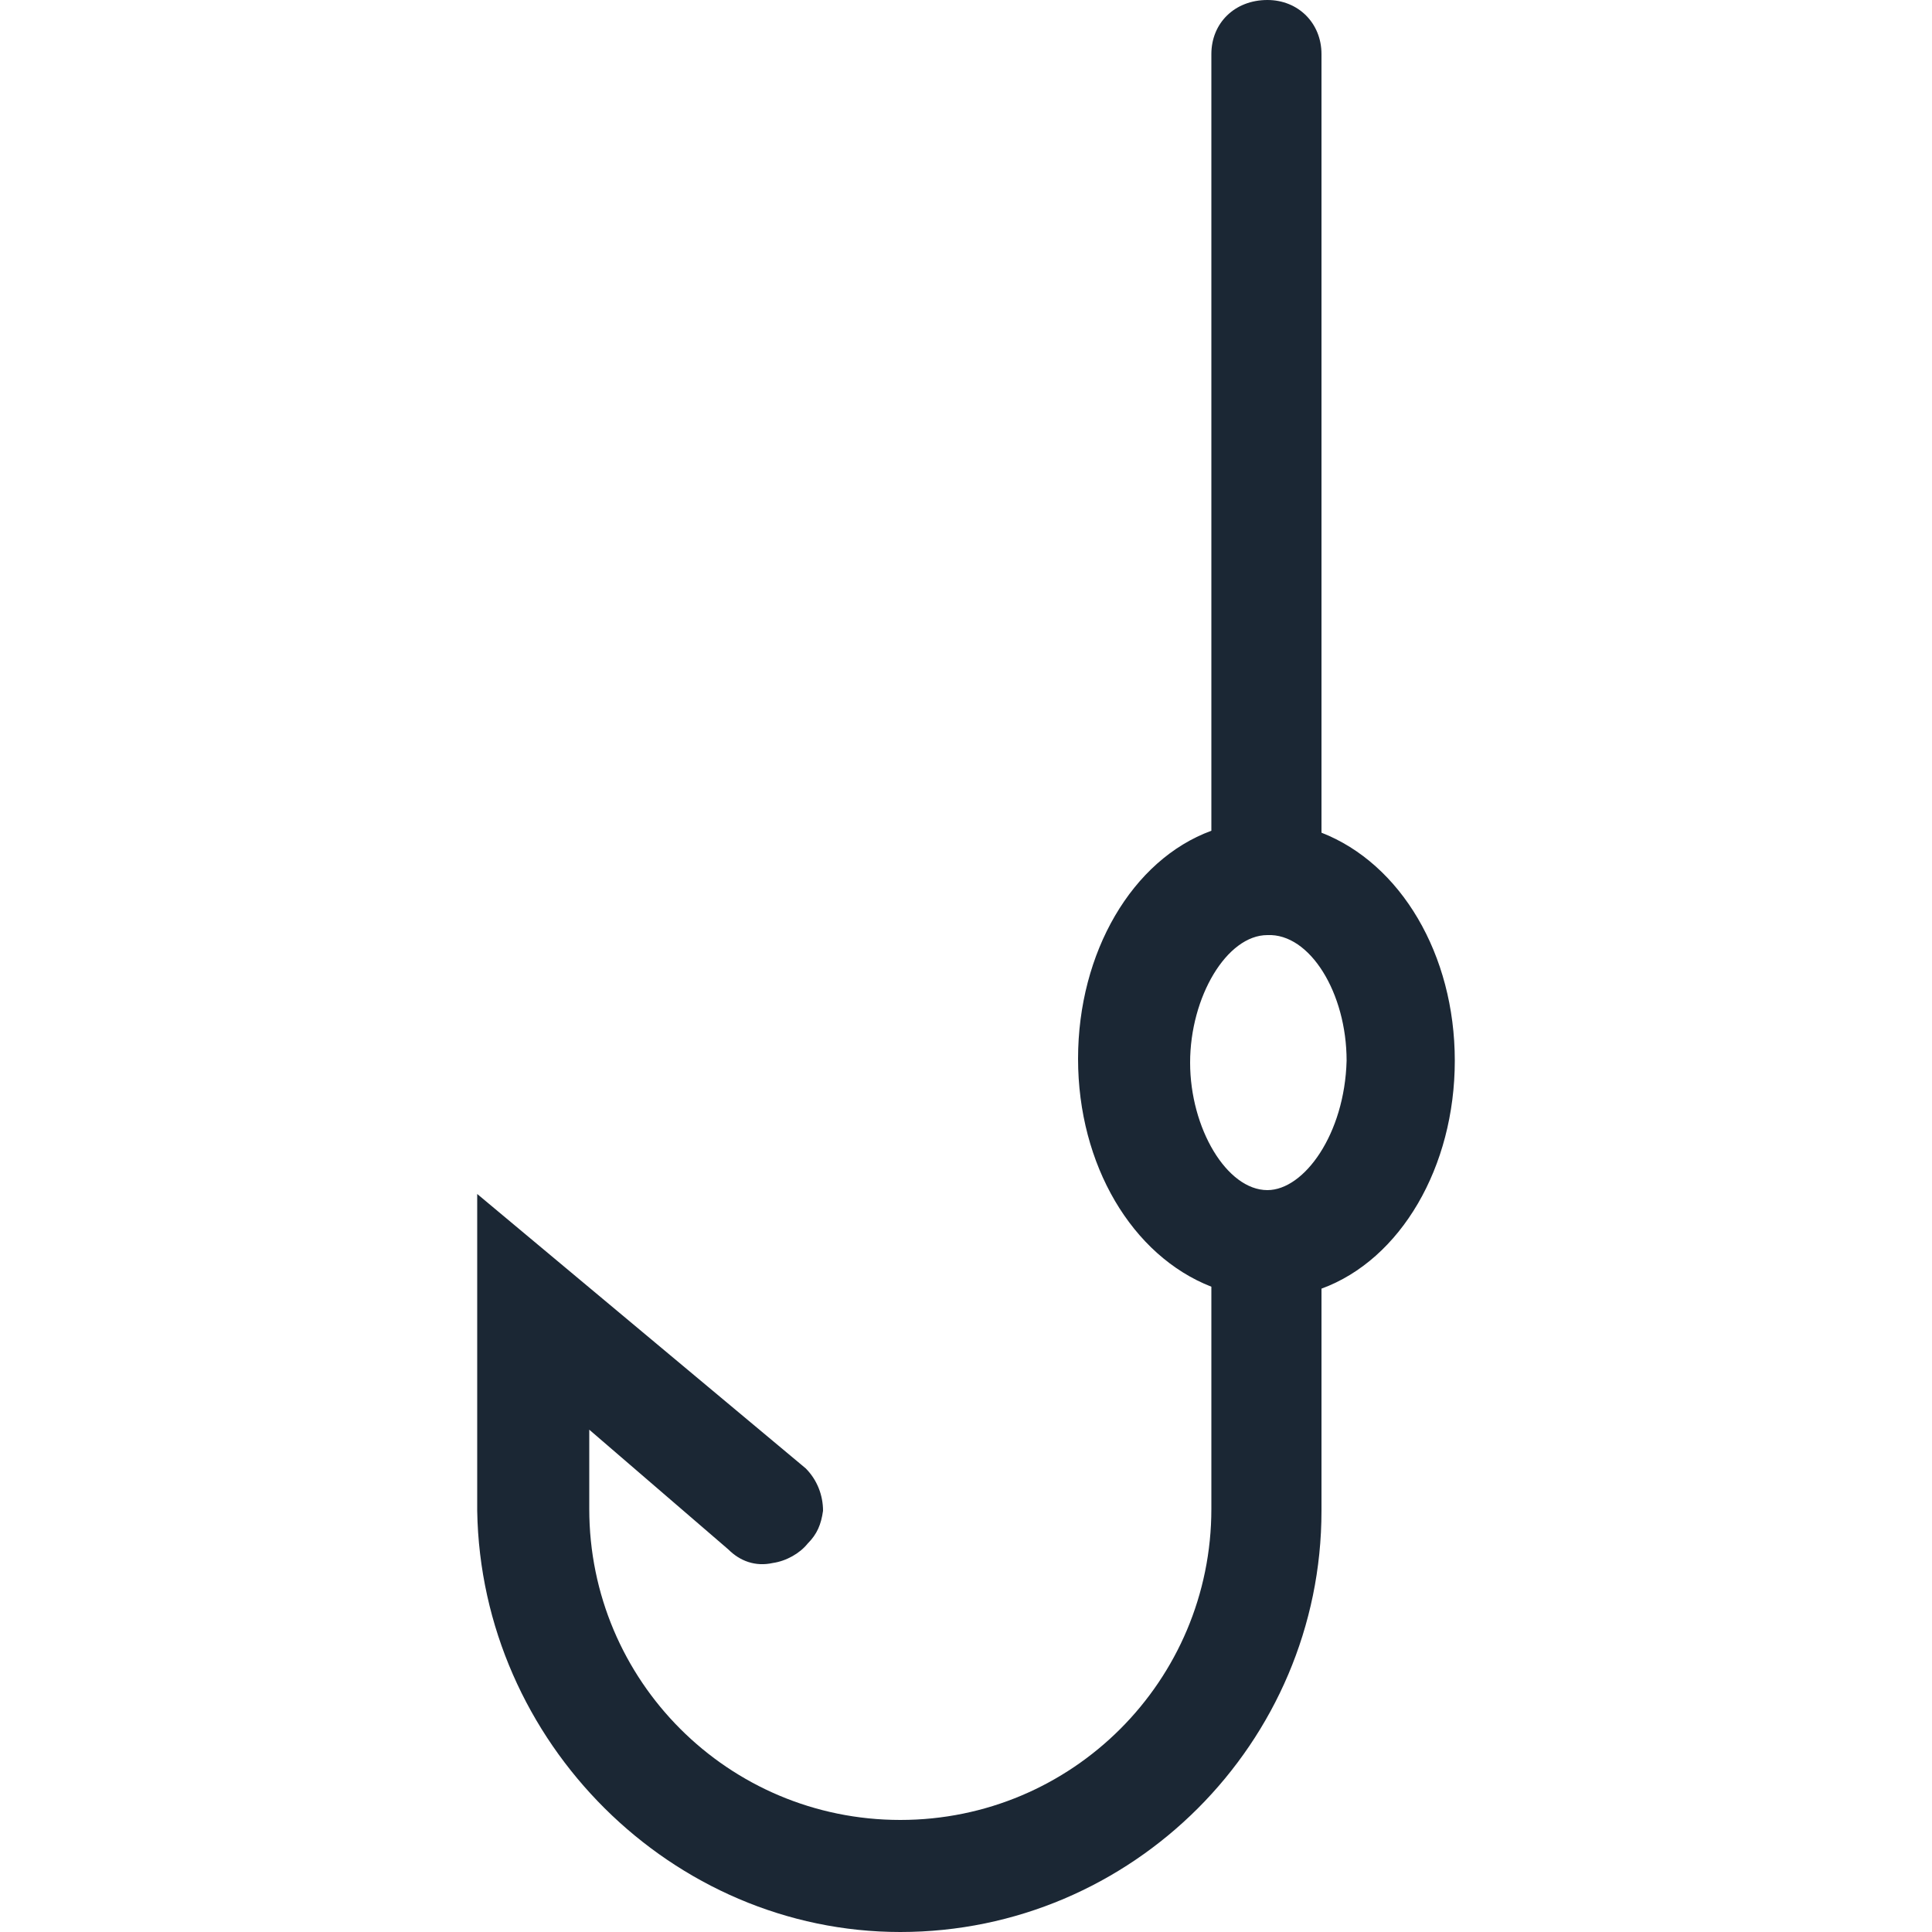 <?xml version="1.0" encoding="utf-8"?>
<!-- Generator: Adobe Illustrator 25.0.1, SVG Export Plug-In . SVG Version: 6.00 Build 0)  -->
<svg version="1.1" id="Layer_1" xmlns="http://www.w3.org/2000/svg" xmlns:xlink="http://www.w3.org/1999/xlink" x="0px" y="0px"
	 viewBox="0 0 100 100" style="enable-background:new 0 0 100 100;" xml:space="preserve">
<style type="text/css">
	.st0{fill:#1B2734;}
</style>
<path class="st0" d="M68.4,43.1V2.8c0-1.6-1.2-2.8-2.8-2.8c-1.7,0-2.9,1.2-2.9,2.8V43c-4.1,1.5-6.9,6.3-6.9,11.8s2.8,10.2,6.9,11.8
	v11.5c0,8.9-7.2,16.1-16.1,16.1S30.5,87,30.5,78.1V74l7.2,6.2c0.6,0.6,1.4,0.9,2.3,0.7c0.7-0.1,1.4-0.5,1.8-1c0.5-0.5,0.7-1,0.8-1.7
	c0-0.8-0.3-1.6-0.9-2.2l-17-14.2v16.4c0.2,12,10.1,21.8,21.9,21.8c12,0,21.8-9.8,21.8-21.8V66.7c4.1-1.5,6.9-6.3,6.9-11.8
	C75.3,49.4,72.5,44.7,68.4,43.1z M69.7,54.9c-0.1,3.8-2.2,6.7-4.1,6.7c-2.1,0-4-3.2-4-6.6s1.9-6.6,4-6.6
	C67.8,48.3,69.7,51.4,69.7,54.9z"/>
</svg>
